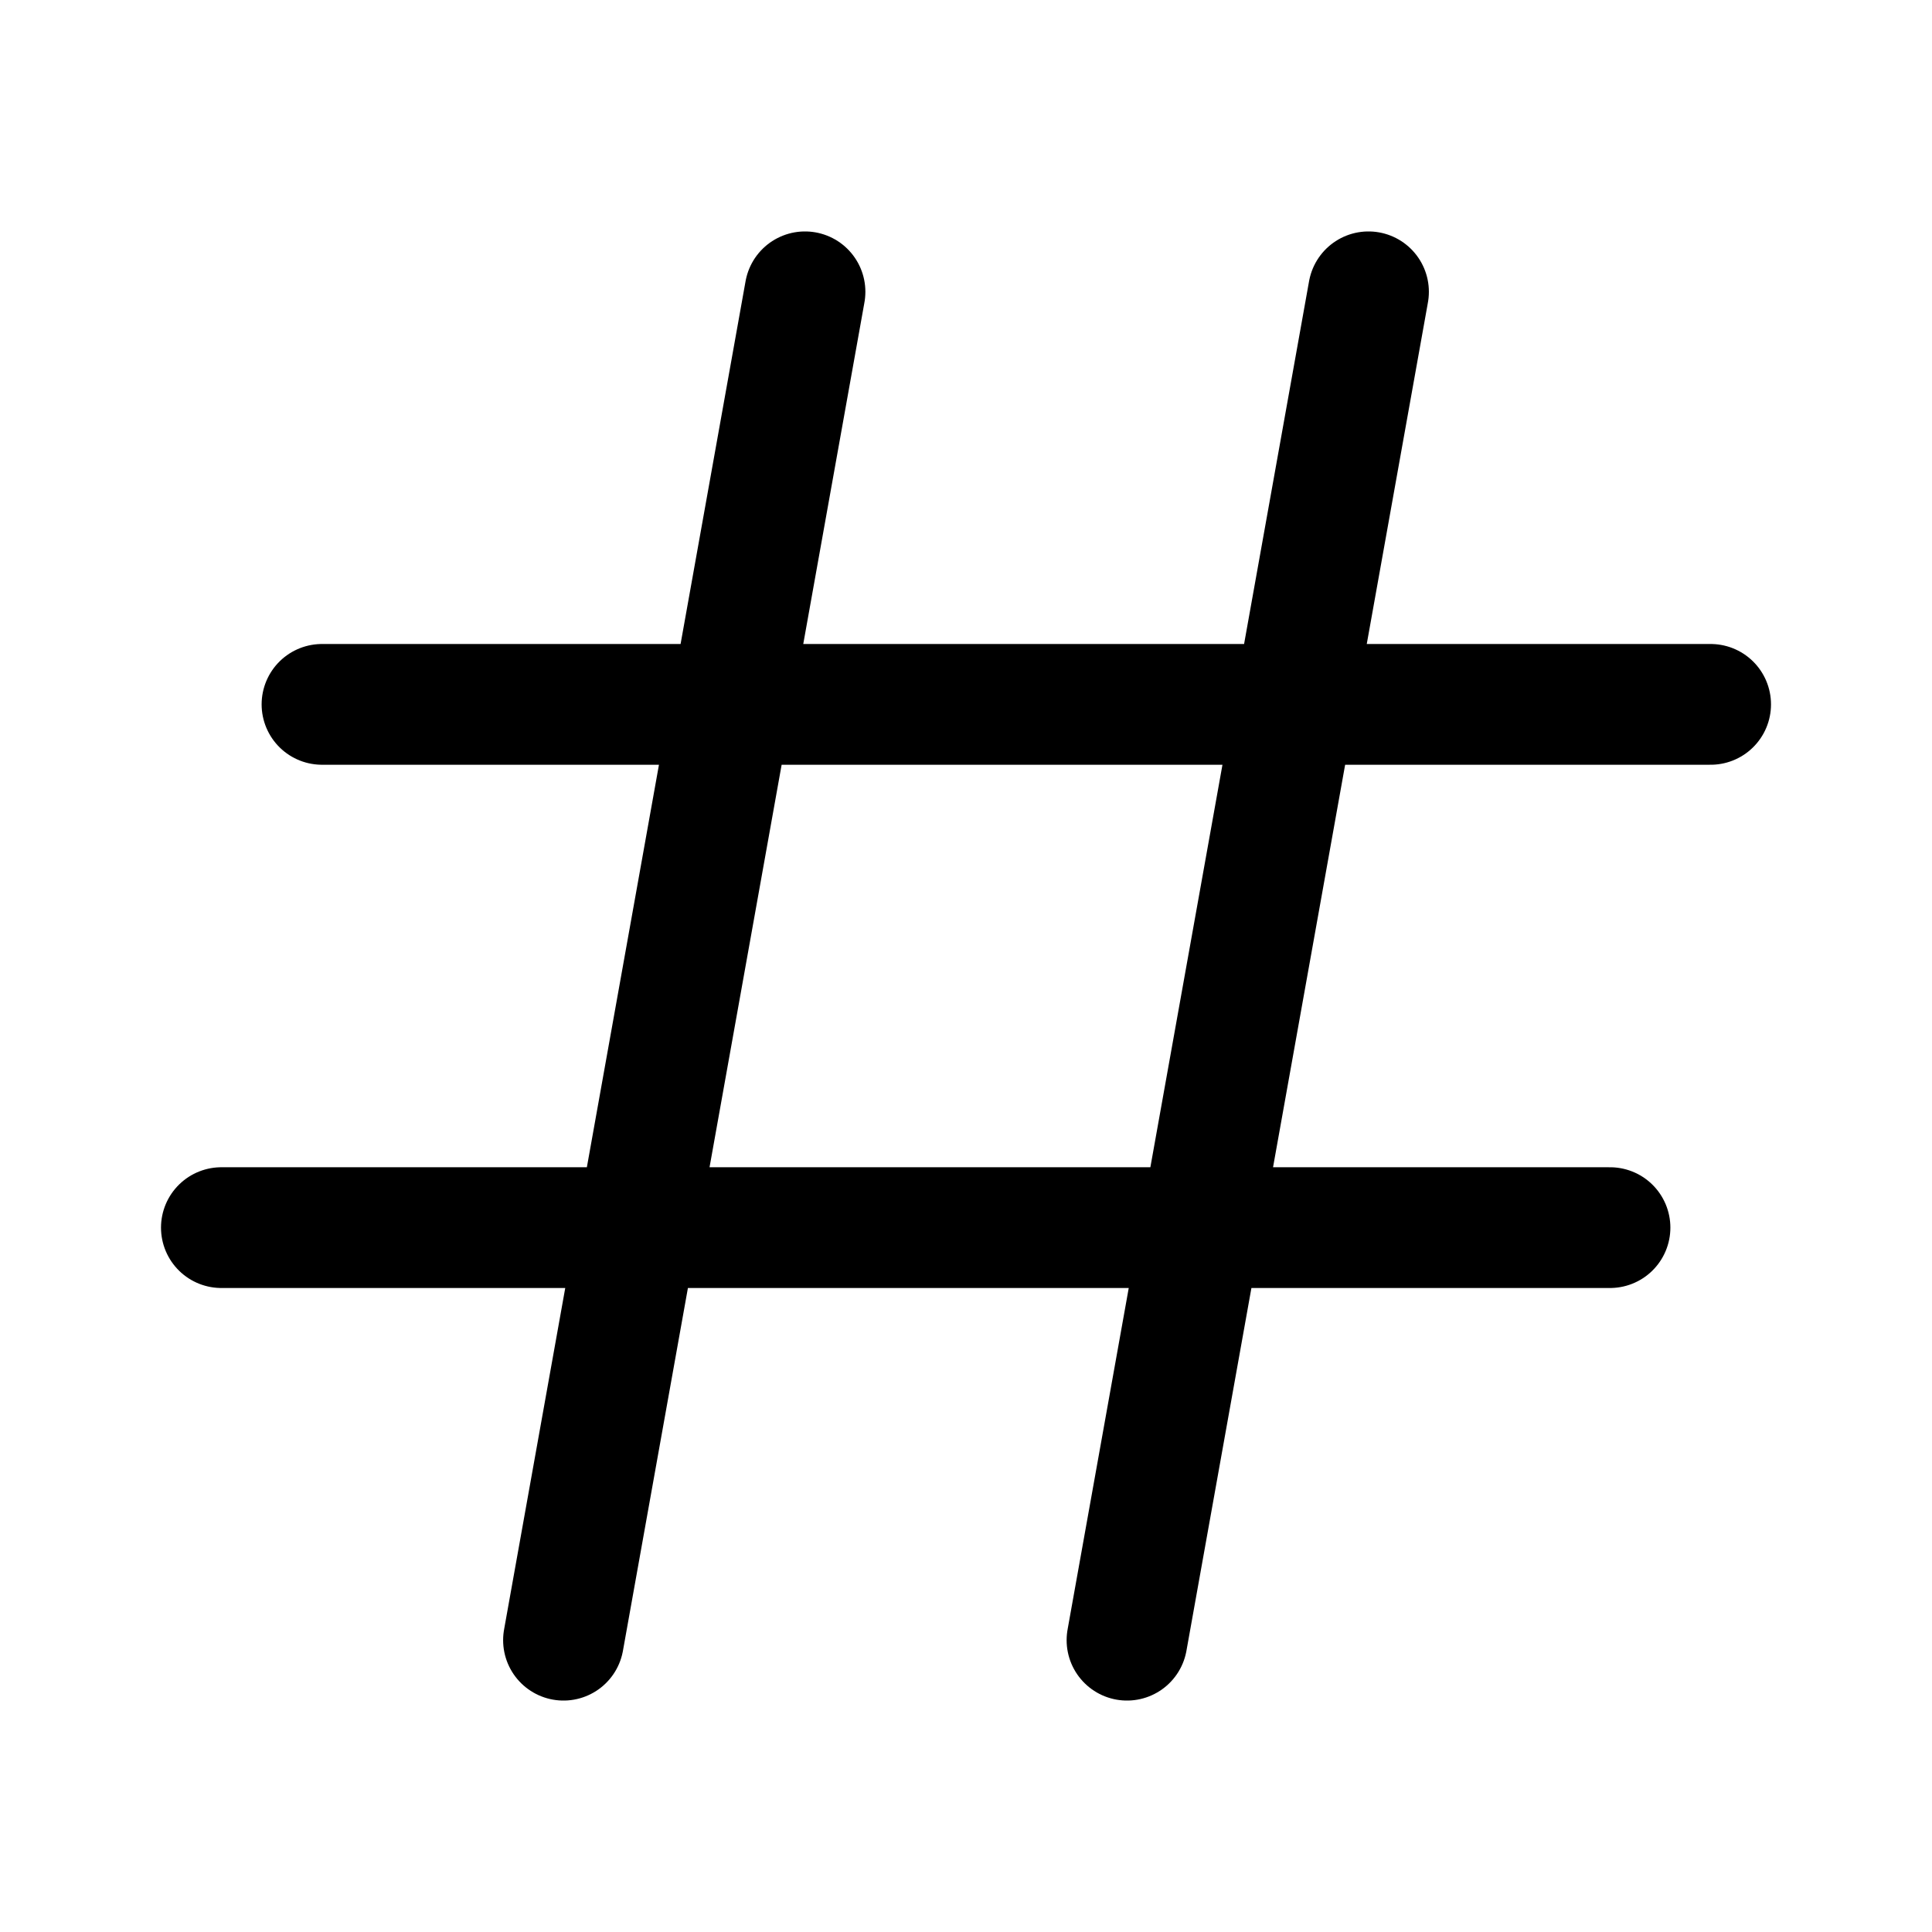 <svg xmlns="http://www.w3.org/2000/svg" width="192" height="192" fill="none"><path stroke="#000" stroke-linecap="round" stroke-linejoin="round" stroke-width="12" d="M80 29 56 163m80-134-24 134m-90-41h138M32 70h138"/></svg>